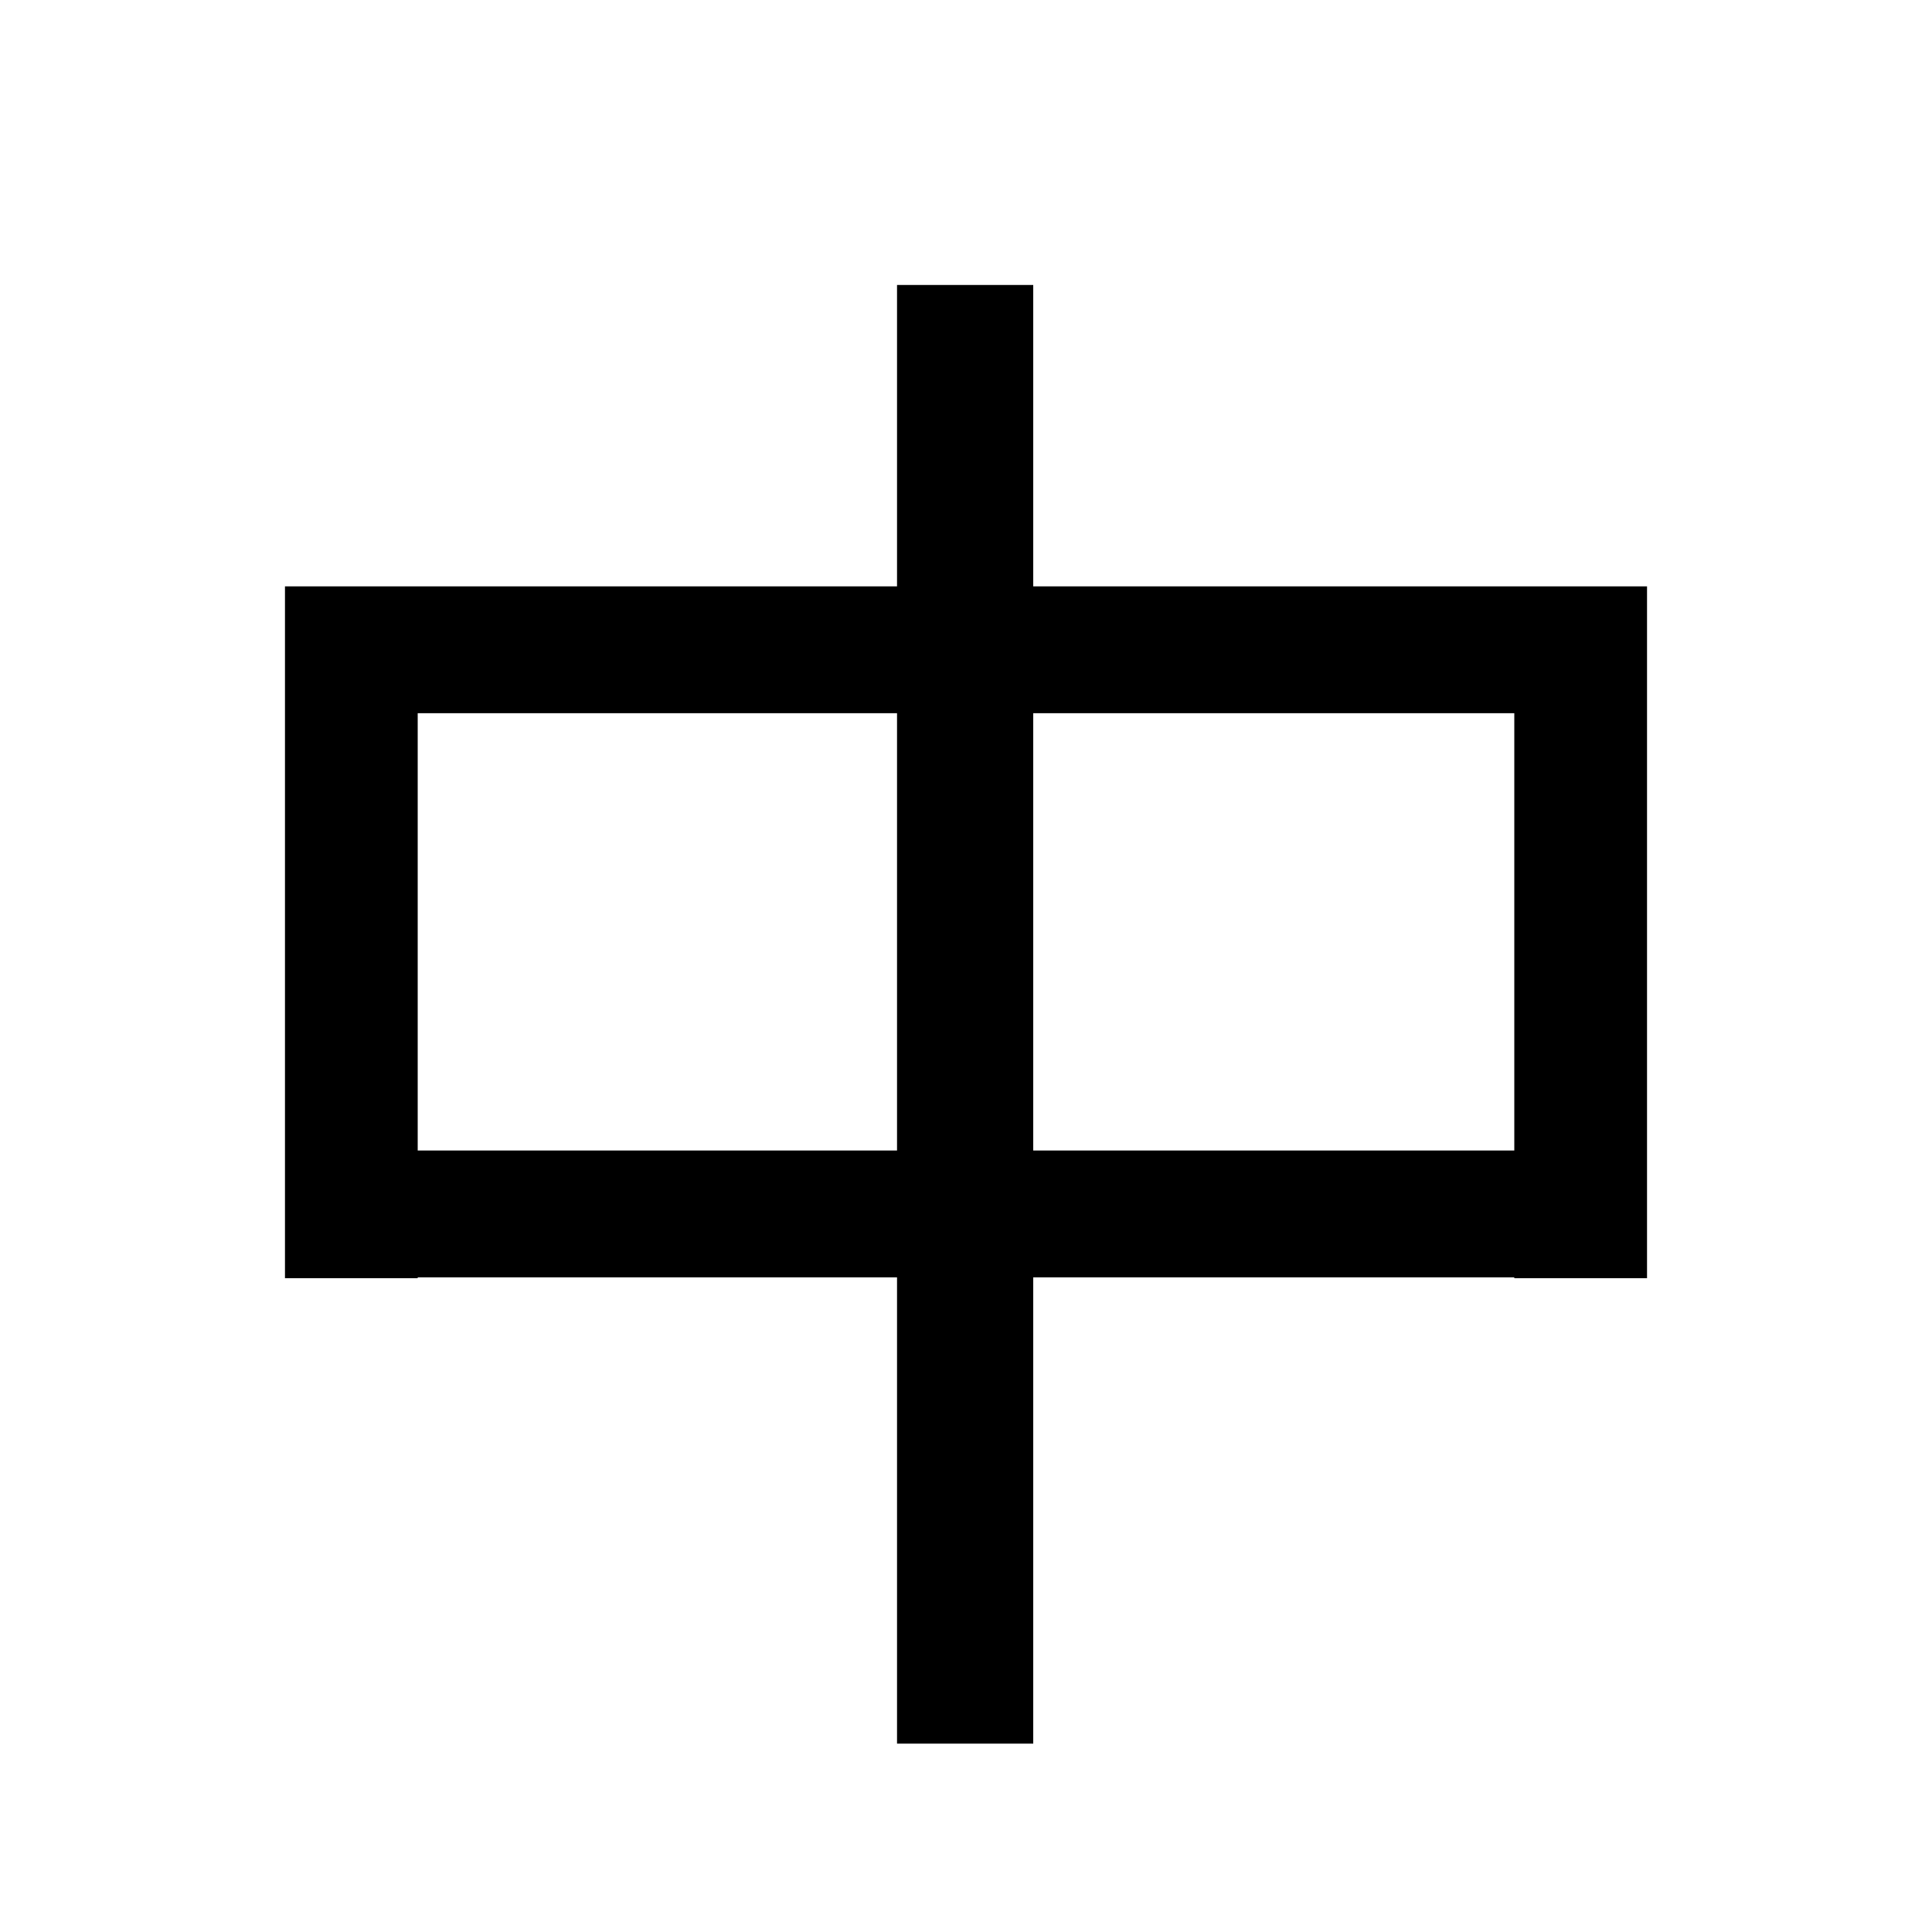 <?xml version="1.0" encoding="UTF-8"?>
<svg width="20px" height="20px" viewBox="0 0 20 20" version="1.1" xmlns="http://www.w3.org/2000/svg" xmlns:xlink="http://www.w3.org/1999/xlink">
    <title>编组 6</title>
    <g id="页面-1" stroke="none" stroke-width="1" fill="none" fill-rule="evenodd">
        <g id="1备份-7" transform="translate(-1655, -76)">
            <g id="编组-6" transform="translate(1655, 76)">
                <rect id="矩形" fill="#D8D8D8" opacity="0" x="0" y="0" width="20" height="20"></rect>
                <path d="M10.646,18 L10.646,13.173 L15.726,13.173 L15.726,13.182 L17,13.182 L17,6.12 L10.646,6.12 L10.646,3 L9.336,3 L9.336,6.12 L3,6.12 L3,13.182 L4.274,13.182 L4.274,13.173 L9.336,13.173 L9.336,18 L10.646,18 Z M9.336,11.96 L4.274,11.96 L4.274,7.333 L9.336,7.333 L9.336,11.96 Z M15.726,11.96 L10.646,11.96 L10.646,7.333 L15.726,7.333 L15.726,11.96 Z" id="中" stroke="#000000" stroke-width="0.1" fill="#000000" fill-rule="nonzero"></path>
            </g>
        </g>
    </g>
</svg>